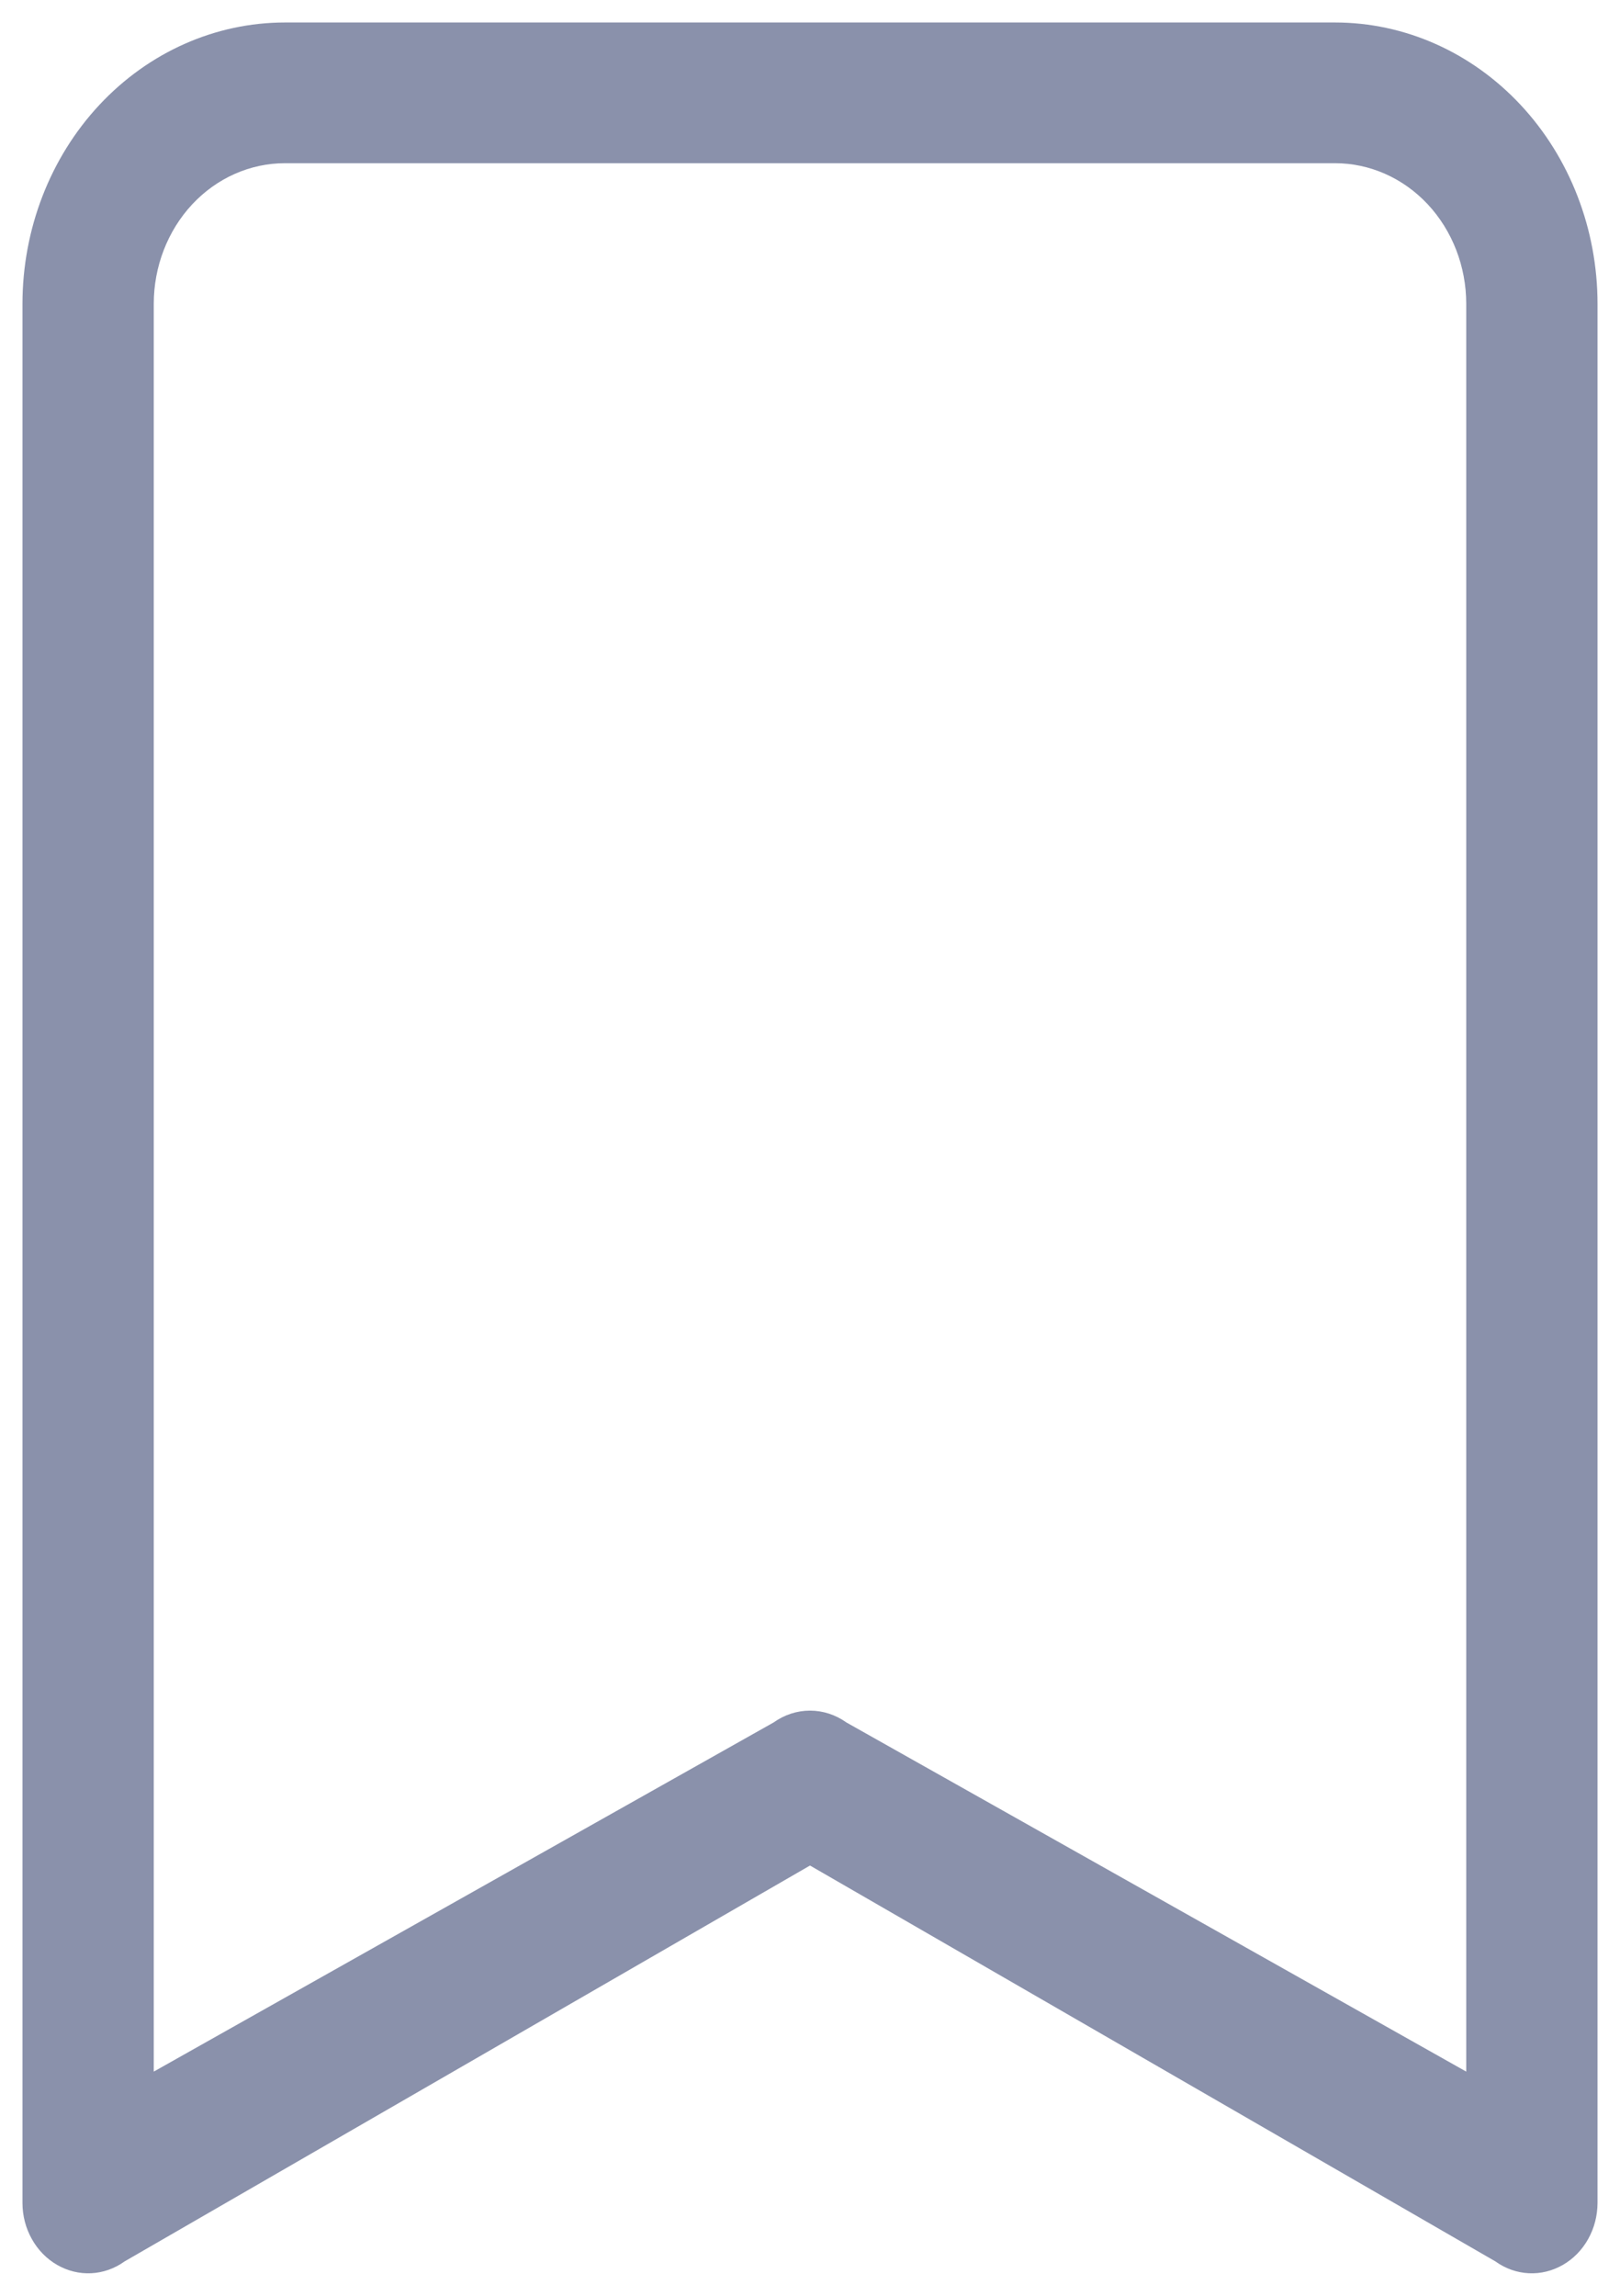 <svg width="24" height="34" viewBox="0 0 24 34" fill="none" xmlns="http://www.w3.org/2000/svg">
<path d="M0.333 4.5C0.333 3.395 0.743 2.335 1.472 1.554C2.202 0.772 3.191 0.333 4.222 0.333L19.778 0.333C20.809 0.333 21.798 0.772 22.528 1.554C23.257 2.335 23.667 3.395 23.667 4.5V32.626C23.666 32.814 23.619 32.999 23.528 33.16C23.438 33.322 23.308 33.454 23.153 33.543C22.998 33.632 22.824 33.675 22.648 33.666C22.472 33.657 22.302 33.597 22.156 33.492L12 27.628L1.844 33.492C1.698 33.597 1.528 33.657 1.352 33.666C1.176 33.675 1.002 33.632 0.847 33.543C0.692 33.454 0.562 33.322 0.472 33.16C0.381 32.999 0.333 32.814 0.333 32.626V4.5ZM4.222 2.417C3.706 2.417 3.212 2.636 2.847 3.027C2.483 3.418 2.278 3.948 2.278 4.5V30.68L11.461 25.509C11.621 25.395 11.808 25.334 12 25.334C12.192 25.334 12.379 25.395 12.539 25.509L21.722 30.68V4.5C21.722 3.948 21.517 3.418 21.153 3.027C20.788 2.636 20.293 2.417 19.778 2.417H4.222Z" fill="#8A91AB"/>
</svg>

